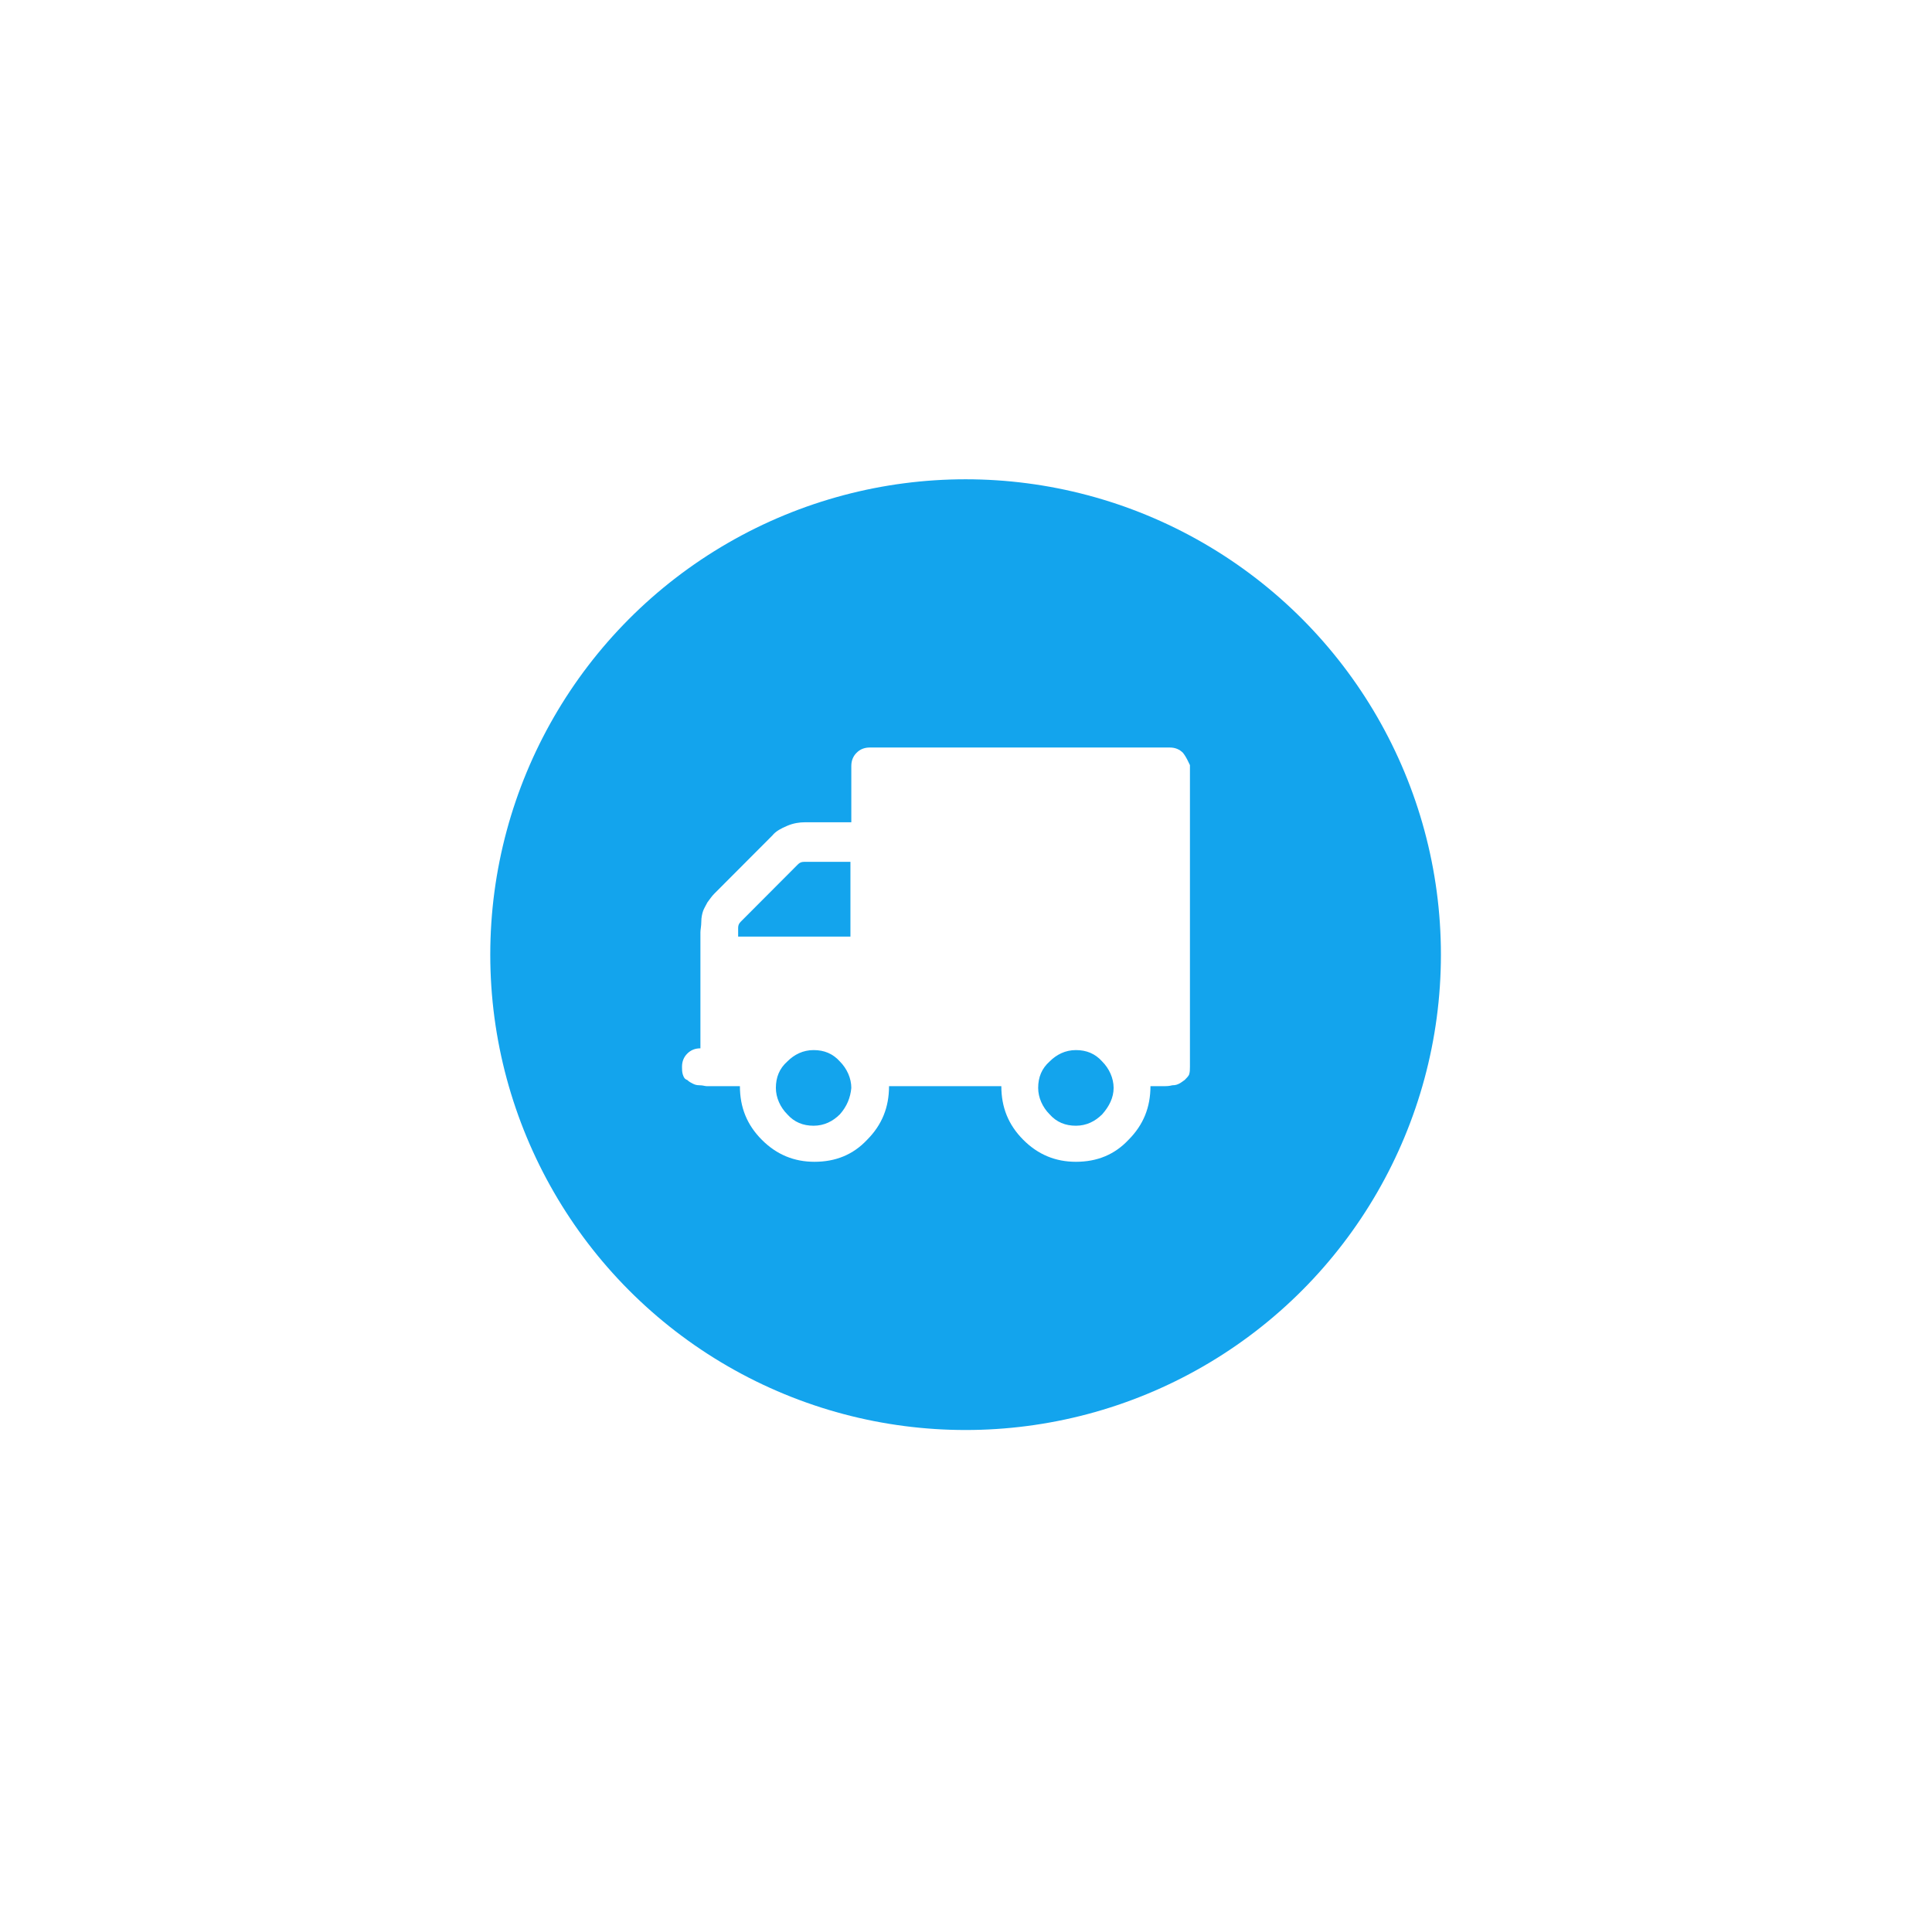 <svg width="147" height="146" viewBox="0 0 147 146" fill="none" xmlns="http://www.w3.org/2000/svg">
<g filter="url(#filter0_d_1_14994)">
<ellipse cx="73.469" cy="72.631" rx="47.607" ry="47.607" fill="white"/>
</g>
<ellipse cx="73.469" cy="72.631" rx="36.166" ry="36.166" fill="#13A4ED"/>
<path d="M90.005 57.273C89.738 57.005 89.404 56.872 89.004 56.872H66.176C65.775 56.872 65.441 57.005 65.174 57.273C64.907 57.541 64.774 57.875 64.774 58.277V62.56H61.236C60.836 62.56 60.369 62.627 59.901 62.827C59.434 63.028 59.034 63.229 58.767 63.564L54.361 67.98C54.161 68.181 54.028 68.382 53.827 68.65C53.694 68.917 53.56 69.118 53.493 69.319C53.427 69.519 53.36 69.787 53.36 70.122C53.36 70.456 53.293 70.724 53.293 70.925C53.293 71.059 53.293 71.393 53.293 71.795C53.293 72.196 53.293 72.464 53.293 72.598V79.758C52.893 79.758 52.559 79.892 52.292 80.16C52.025 80.427 51.892 80.762 51.892 81.163C51.892 81.364 51.892 81.565 51.958 81.766C52.025 81.967 52.092 82.1 52.292 82.167C52.426 82.301 52.559 82.368 52.693 82.435C52.826 82.502 52.96 82.569 53.227 82.569C53.494 82.569 53.627 82.636 53.761 82.636C53.827 82.636 54.028 82.636 54.361 82.636C54.628 82.636 54.828 82.636 54.895 82.636H56.297C56.297 84.242 56.831 85.58 57.966 86.718C59.1 87.856 60.435 88.391 61.971 88.391C63.572 88.391 64.907 87.856 65.975 86.718C67.11 85.58 67.644 84.242 67.644 82.636H76.188C76.188 84.242 76.722 85.58 77.857 86.718C78.991 87.856 80.326 88.391 81.861 88.391C83.463 88.391 84.798 87.856 85.866 86.718C87.001 85.58 87.535 84.242 87.535 82.636C87.602 82.636 87.735 82.636 88.069 82.636C88.336 82.636 88.536 82.636 88.67 82.636C88.737 82.636 88.937 82.636 89.204 82.569C89.471 82.569 89.604 82.502 89.738 82.435C89.871 82.368 89.938 82.301 90.138 82.167C90.272 82.034 90.405 81.9 90.472 81.766C90.539 81.565 90.539 81.364 90.539 81.163V58.21C90.405 57.942 90.272 57.608 90.005 57.273ZM63.906 84.777C63.372 85.313 62.705 85.647 61.904 85.647C61.103 85.647 60.435 85.379 59.901 84.777C59.367 84.242 59.034 83.506 59.034 82.77C59.034 81.967 59.301 81.297 59.901 80.762C60.435 80.227 61.103 79.892 61.904 79.892C62.705 79.892 63.372 80.16 63.906 80.762C64.44 81.297 64.774 82.034 64.774 82.77C64.707 83.506 64.44 84.175 63.906 84.777ZM64.707 71.259H56.163V70.59C56.163 70.389 56.23 70.256 56.364 70.122L60.702 65.772C60.836 65.638 60.969 65.571 61.17 65.571H64.707V71.259ZM83.864 84.777C83.33 85.313 82.662 85.647 81.861 85.647C81.061 85.647 80.393 85.379 79.859 84.777C79.325 84.242 78.991 83.506 78.991 82.77C78.991 81.967 79.258 81.297 79.859 80.762C80.393 80.227 81.061 79.892 81.861 79.892C82.662 79.892 83.33 80.16 83.864 80.762C84.398 81.297 84.732 82.034 84.732 82.77C84.732 83.506 84.398 84.175 83.864 84.777Z" fill="white"/>
<defs>
<filter id="filter0_d_1_14994" x="0.862" y="0.025" width="145.213" height="145.213" filterUnits="userSpaceOnUse" color-interpolation-filters="sRGB">
<feFlood flood-opacity="0" result="BackgroundImageFix"/>
<feColorMatrix in="SourceAlpha" type="matrix" values="0 0 0 0 0 0 0 0 0 0 0 0 0 0 0 0 0 0 127 0" result="hardAlpha"/>
<feOffset/>
<feGaussianBlur stdDeviation="12.5"/>
<feComposite in2="hardAlpha" operator="out"/>
<feColorMatrix type="matrix" values="0 0 0 0 0 0 0 0 0 0 0 0 0 0 0 0 0 0 0.06 0"/>
<feBlend mode="normal" in2="BackgroundImageFix" result="effect1_dropShadow_1_14994"/>
<feBlend mode="normal" in="SourceGraphic" in2="effect1_dropShadow_1_14994" result="shape"/>
</filter>
</defs>
</svg>
